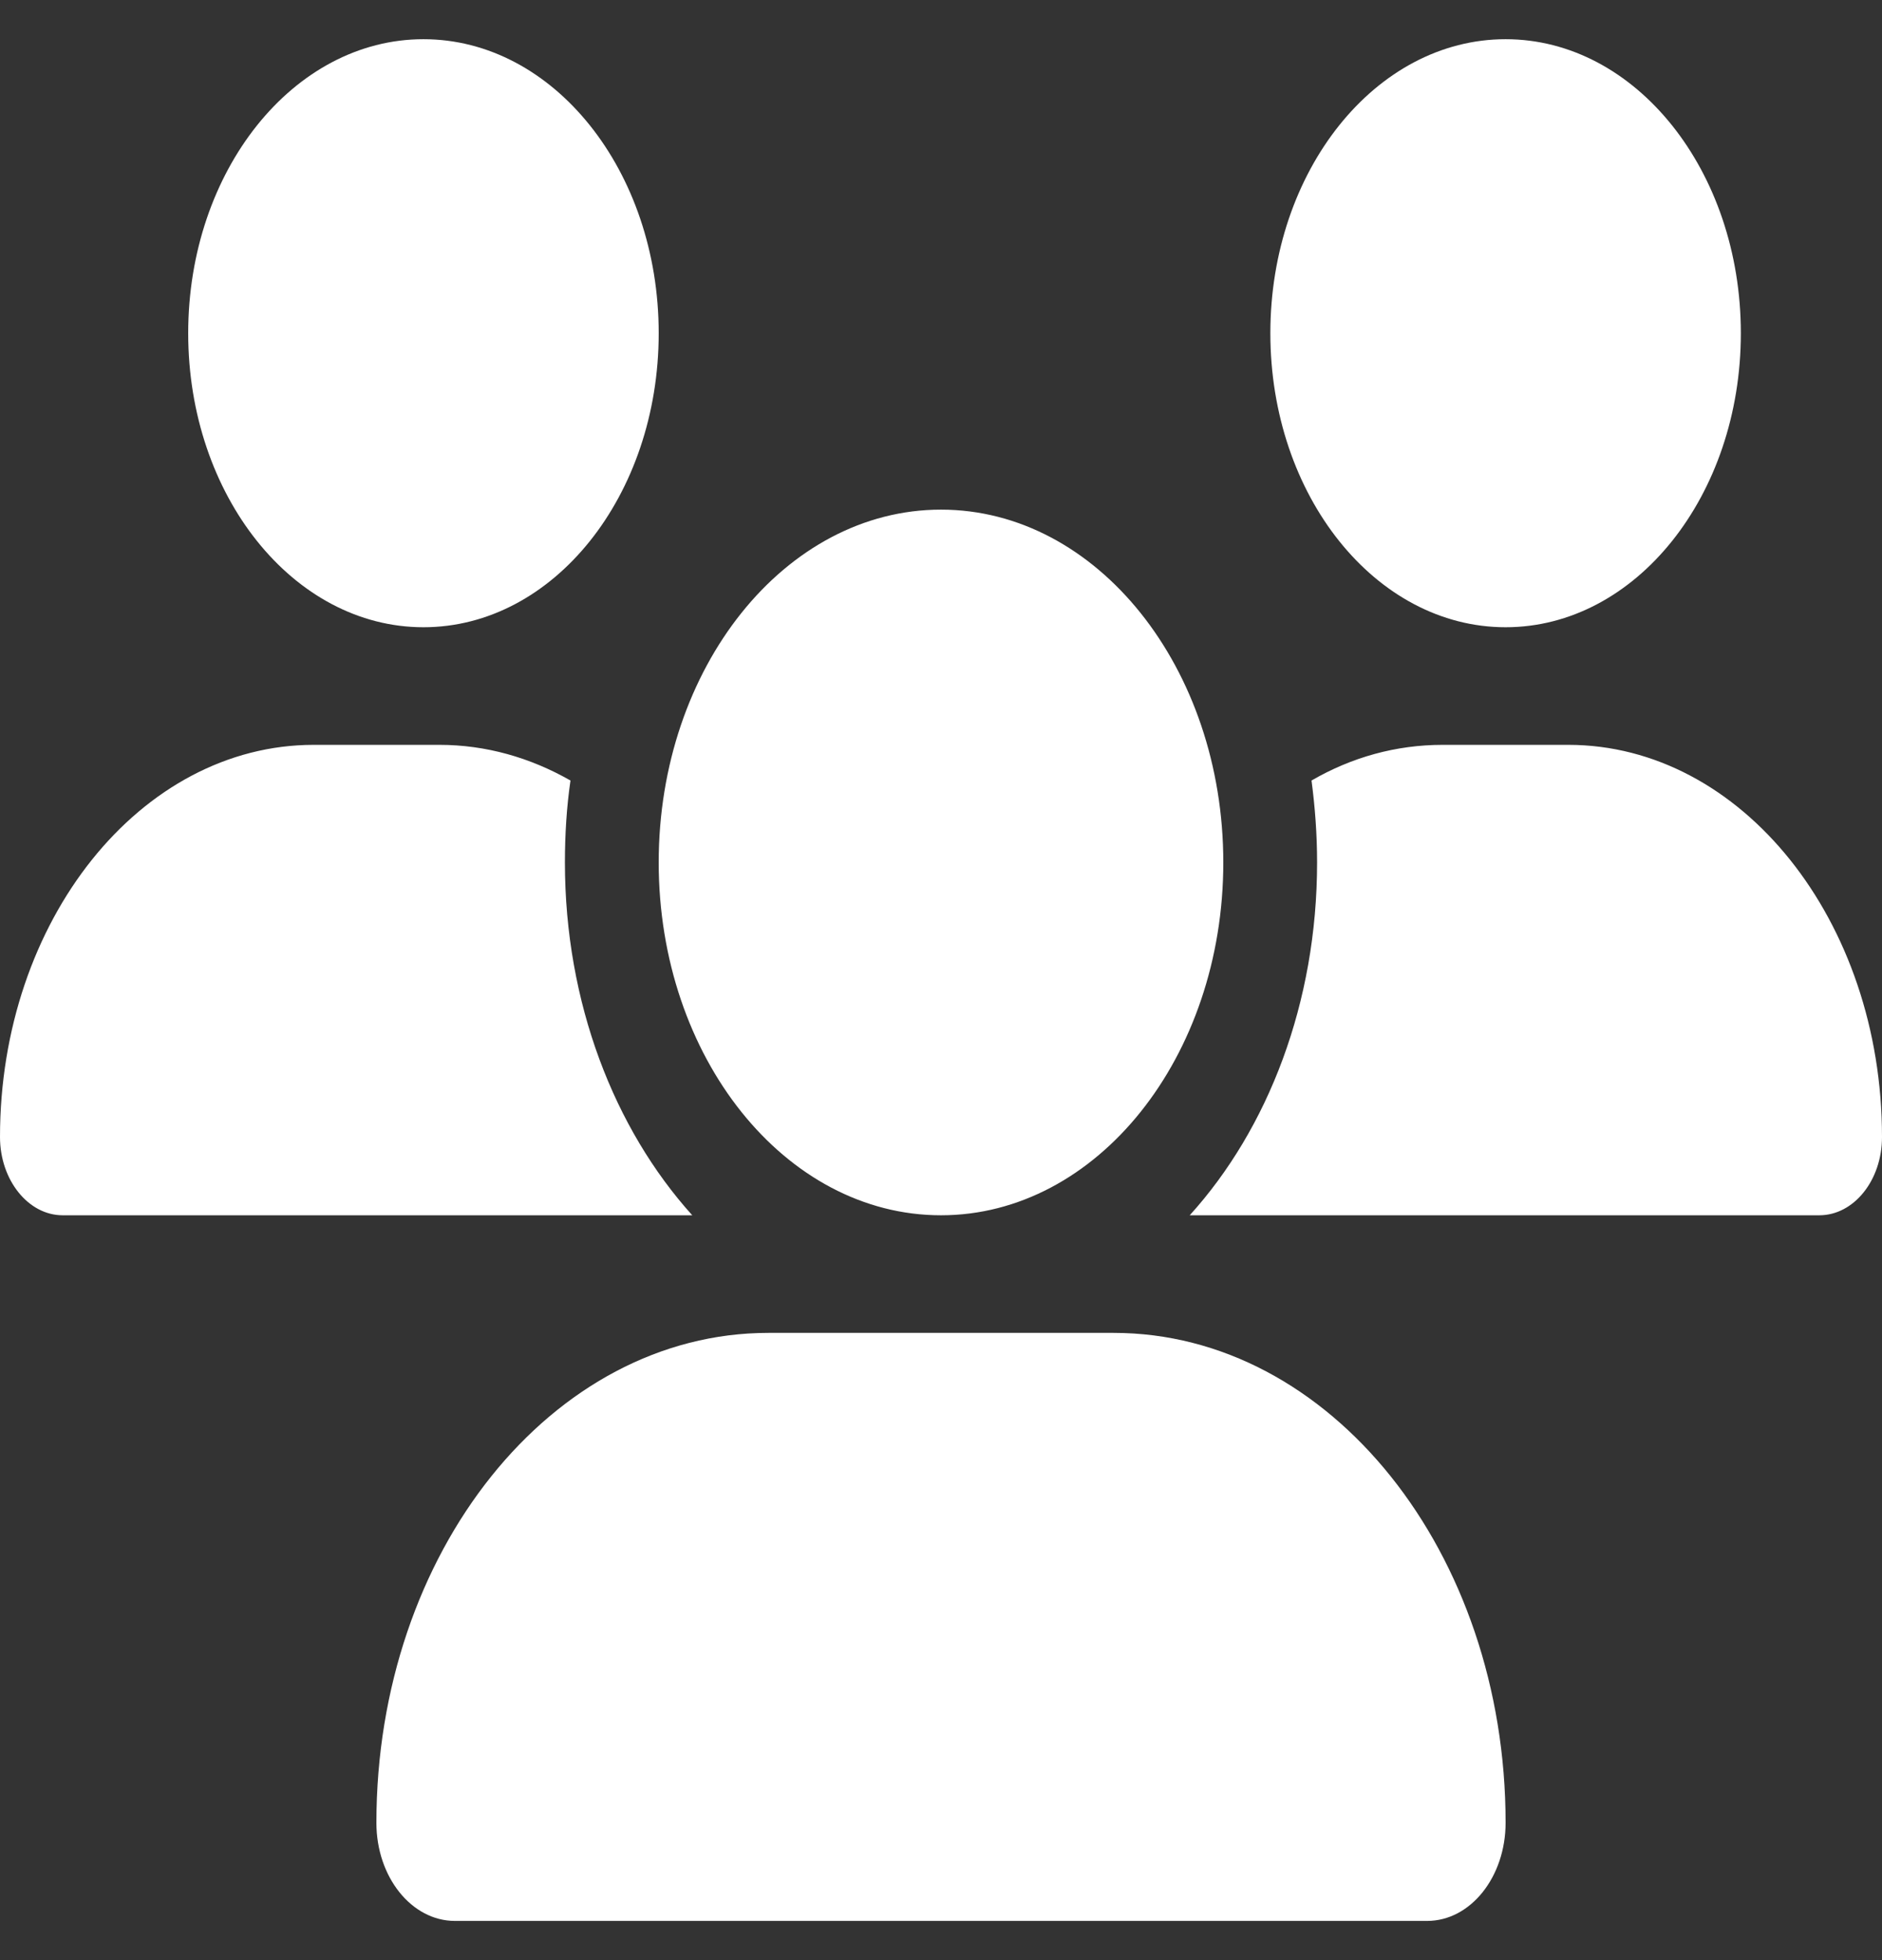 <svg width="24" height="25" viewBox="0 0 24 25" fill="none" xmlns="http://www.w3.org/2000/svg">
<rect x="0" y="0" width="24" height="25" fill="#333333" stroke="none"/>
<path d="M5.4 8C3.743 8 2.4 6.322 2.4 4.25C2.4 2.178 3.743 0.5 5.4 0.5C7.058 0.5 8.4 2.178 8.4 4.25C8.4 6.322 7.058 8 5.4 8ZM19.2 8C17.543 8 16.2 6.322 16.2 4.25C16.2 2.178 17.543 0.5 19.2 0.5C20.858 0.5 22.2 2.178 22.2 4.25C22.2 6.322 20.858 8 19.2 8ZM0 14.502C0 11.741 1.792 9.5 4.001 9.5H5.603C6.199 9.5 6.765 9.664 7.275 9.955C7.226 10.292 7.204 10.644 7.204 11C7.204 12.791 7.834 14.398 8.828 15.5C8.82 15.5 8.812 15.5 8.801 15.5H0.799C0.36 15.5 0 15.05 0 14.502ZM15.199 15.5C15.191 15.5 15.184 15.5 15.172 15.5C16.17 14.398 16.796 12.791 16.796 11C16.796 10.644 16.77 10.297 16.725 9.955C17.235 9.659 17.801 9.5 18.398 9.5H19.999C22.207 9.5 24 11.741 24 14.502C24 15.055 23.64 15.5 23.201 15.5H15.199ZM15.6 11C15.6 13.484 13.988 15.5 12 15.5C10.012 15.5 8.4 13.484 8.4 11C8.4 8.516 10.012 6.5 12 6.5C13.988 6.5 15.6 8.516 15.6 11ZM4.8 23.248C4.8 19.798 7.039 17 9.799 17H14.201C16.961 17 19.2 19.798 19.2 23.248C19.2 23.938 18.754 24.5 18.199 24.5H5.801C5.25 24.5 4.8 23.942 4.8 23.248Z" fill="white"/>
</svg>
